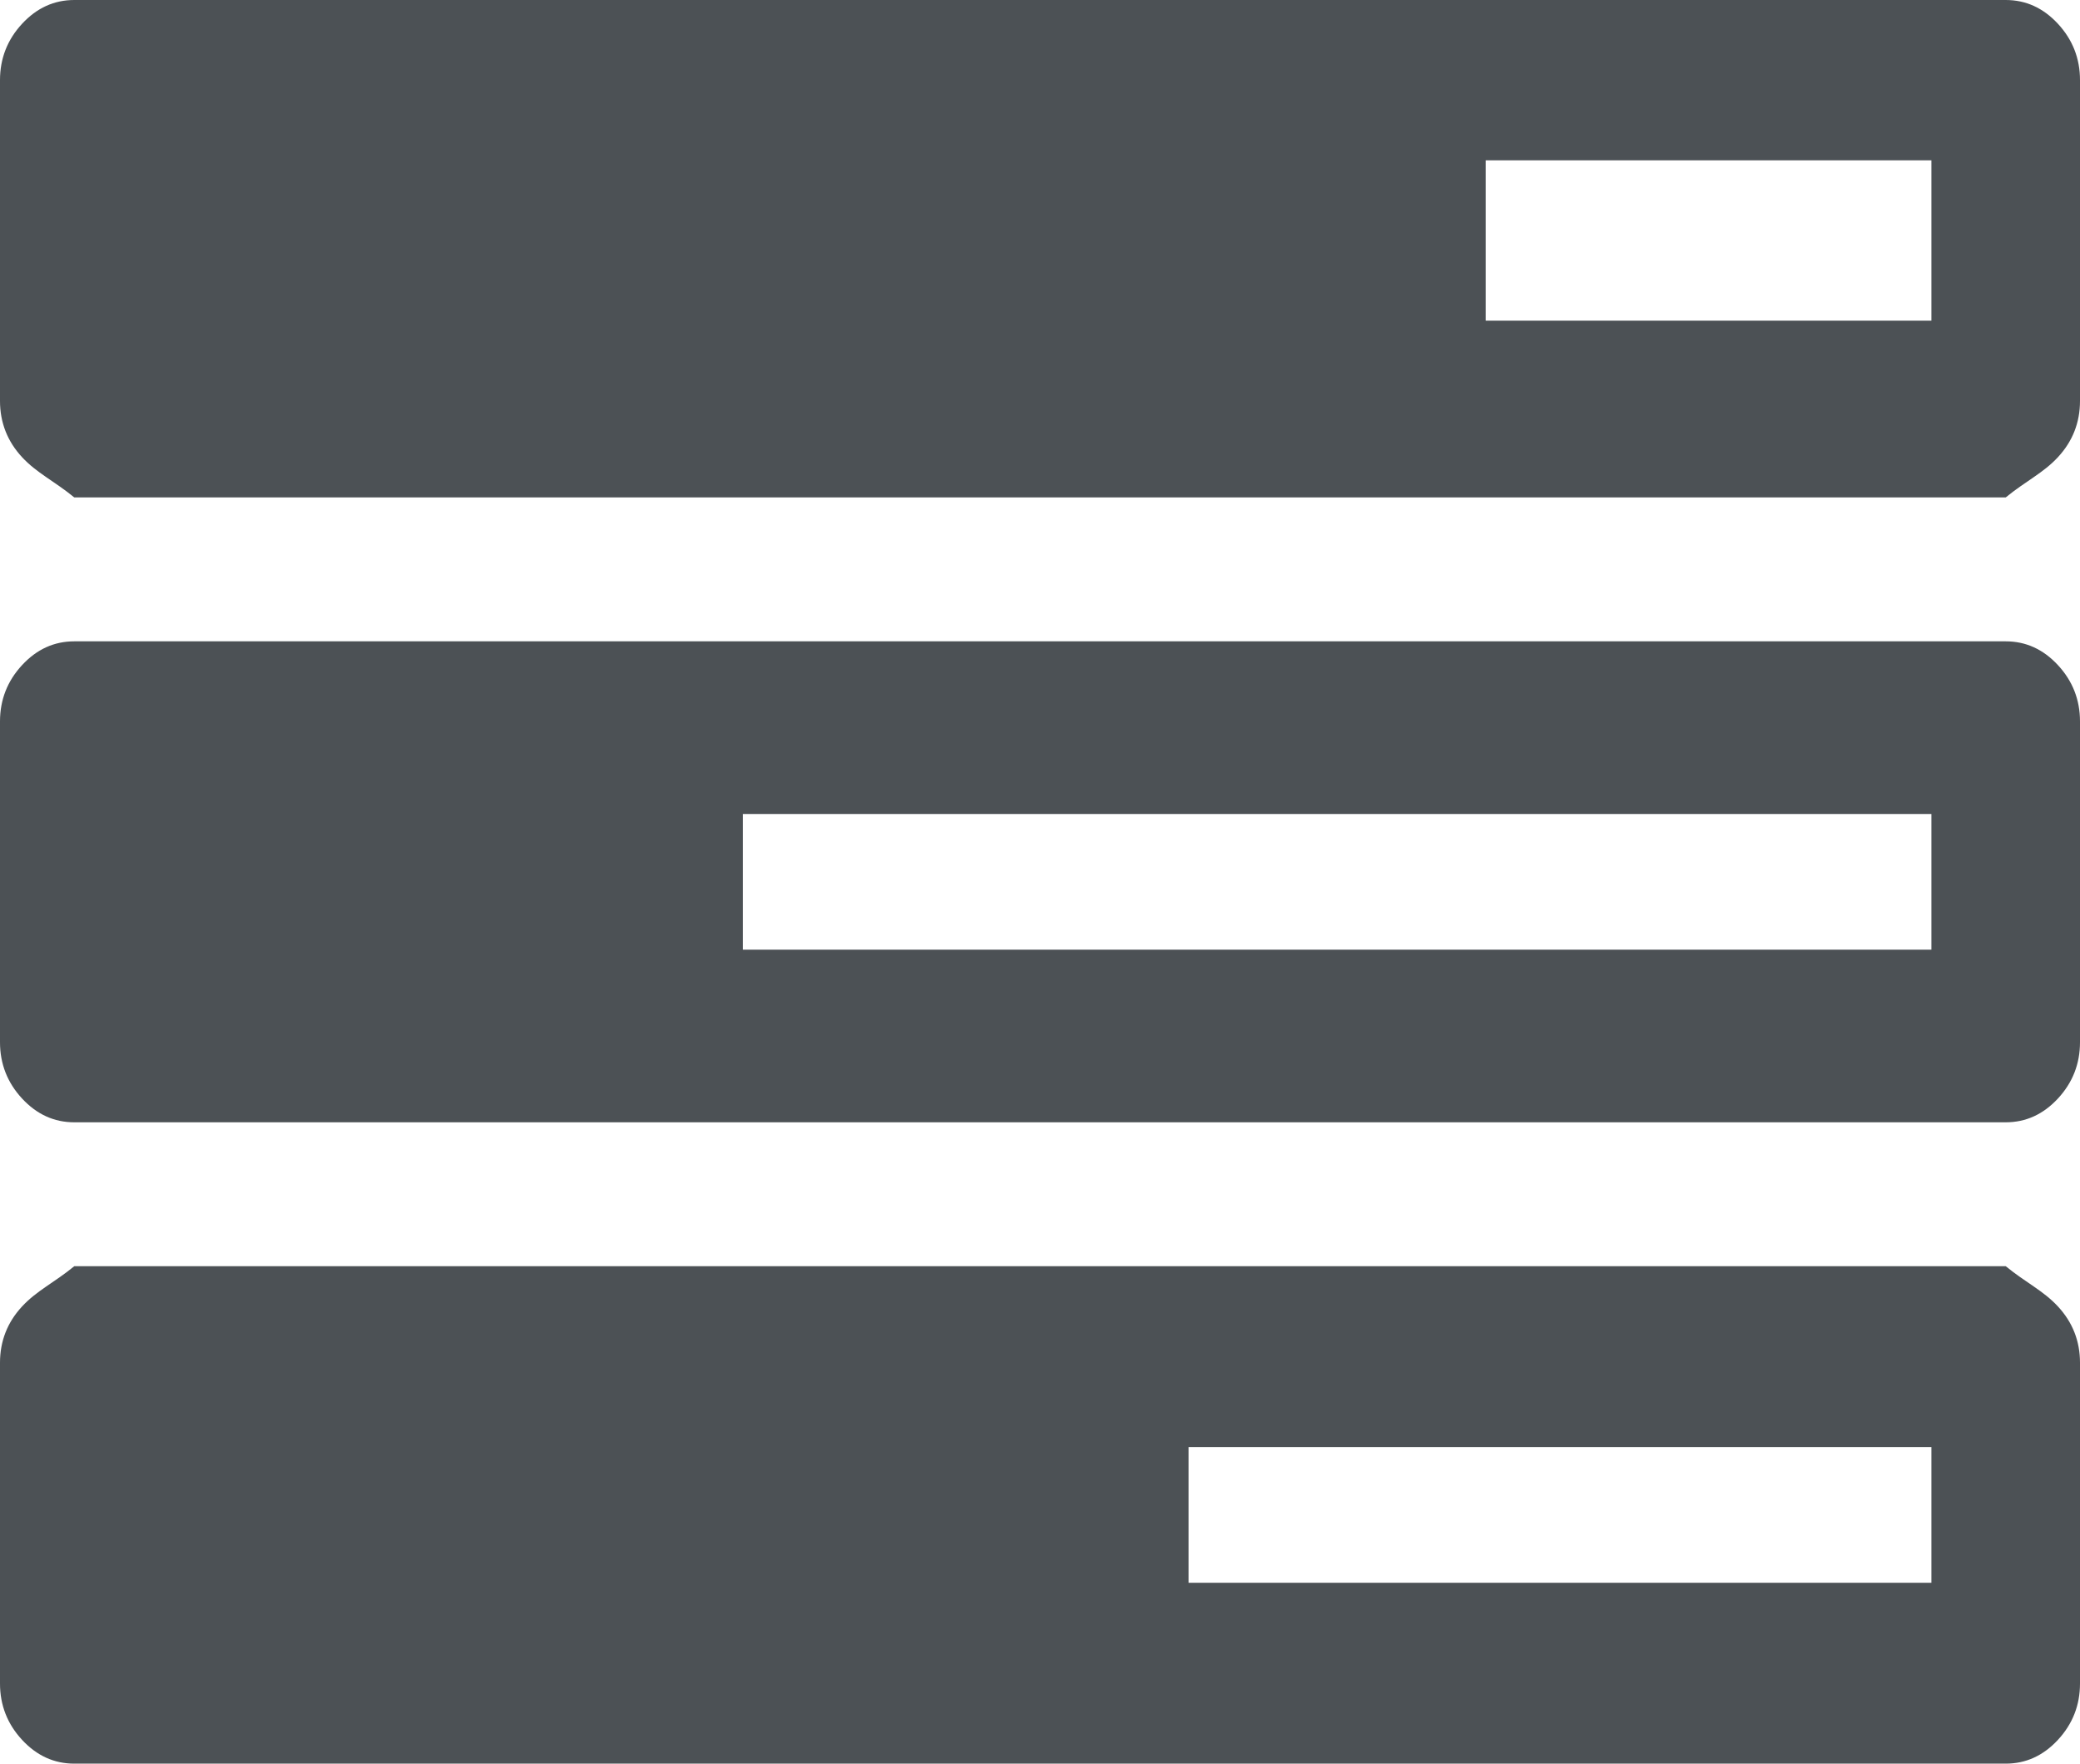 ﻿<?xml version="1.0" encoding="utf-8"?>
<svg version="1.1" xmlns:xlink="http://www.w3.org/1999/xlink" width="46px" height="39px" xmlns="http://www.w3.org/2000/svg">
  <g transform="matrix(1 0 0 1 -32 -2201 )">
    <path d="M 26.286 32  L 26.286 35  L 42.714 35  L 42.714 32  L 26.286 32  Z M 16.429 18  L 16.429 21  L 42.714 21  L 42.714 18  L 16.429 18  Z M 32.857 3.545  L 32.857 7.091  L 42.714 7.091  L 42.714 3.545  L 32.857 3.545  Z M 45.512 28.89  C 45.837 29.241  46 29.656  46 30.136  L 46 37.227  C 46 37.707  45.837 38.123  45.512 38.474  C 45.187 38.825  44.802 39  44.357 39  L 1.643 39  C 1.198 39  0.813 38.825  0.488 38.474  C 0.163 38.123  0 37.707  0 37.227  L 0 30.136  C 0 29.656  0.163 29.241  0.488 28.89  C 0.813 28.539  1.198 28.364  1.643 28  L 44.357 28  C 44.802 28.364  45.187 28.539  45.512 28.89  Z M 45.512 14.708  C 45.837 15.059  46 15.474  46 15.955  L 46 23.045  C 46 23.526  45.837 23.941  45.512 24.292  C 45.187 24.643  44.802 24.818  44.357 24.818  L 1.643 24.818  C 1.198 24.818  0.813 24.643  0.488 24.292  C 0.163 23.941  0 23.526  0 23.045  L 0 15.955  C 0 15.474  0.163 15.059  0.488 14.708  C 0.813 14.357  1.198 14.182  1.643 14.182  L 44.357 14.182  C 44.802 14.182  45.187 14.357  45.512 14.708  Z M 45.512 0.526  C 45.837 0.877  46 1.293  46 1.773  L 46 8.864  C 46 9.344  45.837 9.759  45.512 10.11  C 45.187 10.461  44.802 10.636  44.357 11  L 1.643 11  C 1.198 10.636  0.813 10.461  0.488 10.11  C 0.163 9.759  0 9.344  0 8.864  L 0 1.773  C 0 1.293  0.163 0.877  0.488 0.526  C 0.813 0.175  1.198 0  1.643 0  L 44.357 0  C 44.802 0  45.187 0.175  45.512 0.526  Z " fill-rule="nonzero" fill="#4c5155" stroke="none" transform="matrix(1 0 0 1 32 2201 )" />
  </g>
</svg>
